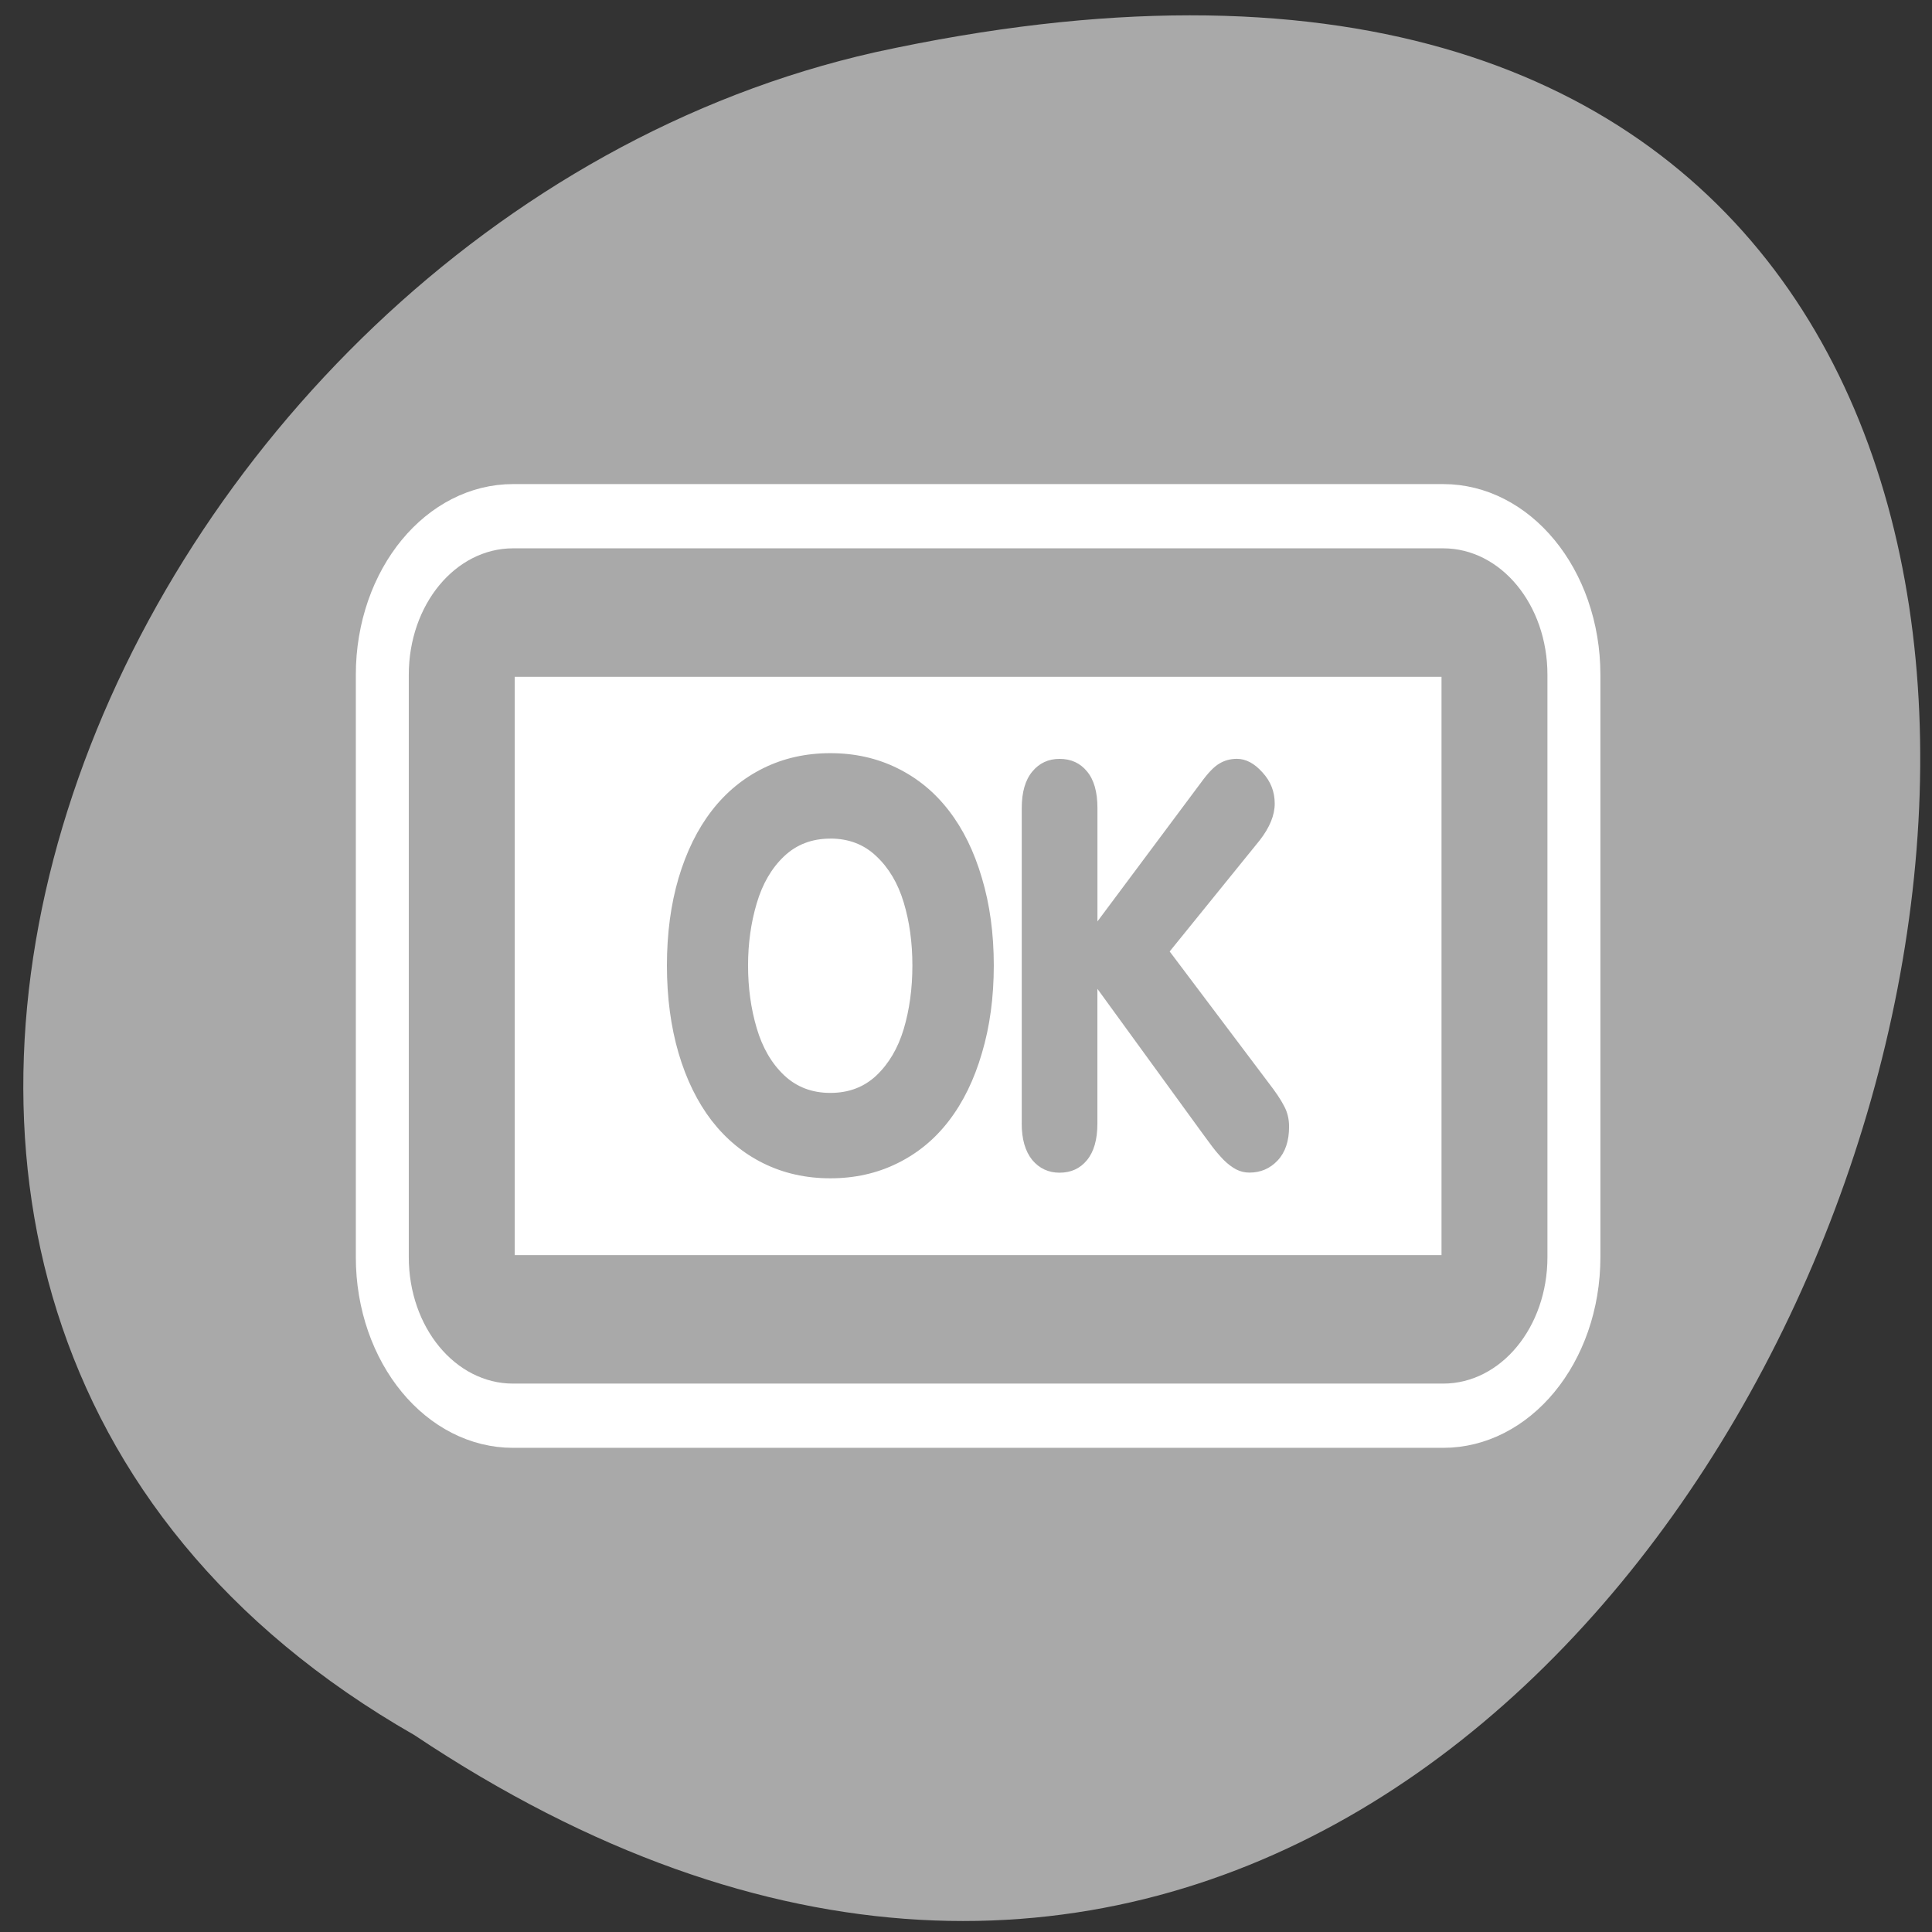 <svg xmlns="http://www.w3.org/2000/svg" viewBox="0 0 256 256"><rect x="0" y="0" width="256" height="256" fill="#333333" stroke="none"/><defs><clipPath><path d="m -24 13 c 0 1.105 -0.672 2 -1.5 2 -0.828 0 -1.5 -0.895 -1.5 -2 0 -1.105 0.672 -2 1.5 -2 0.828 0 1.5 0.895 1.5 2 z" transform="matrix(15.333 0 0 11.5 415 -125.5)"/></clipPath></defs><path transform="translate(1.798 -798.75)" d="m 53.11 1028.66 c 188.96 126.21 305.35 -276.27 61.07 -222.99 -100.95 22.706 -162.22 165.11 -61.07 222.99 z" style="fill:#a9a9a9;color:#000"/><g transform="matrix(2.807 0 0 3.405 45.4 25.845)"><g style="display:block;color:#000;stroke-linecap:round;stroke-linejoin:round"><path d="m 8.04 16.248 h 43.916 c 1.339 0 2.417 1.077 2.417 2.415 v 22.674 c 0 1.338 -1.078 2.415 -2.417 2.415 h -43.916 c -1.339 0 -2.417 -1.077 -2.417 -2.415 v -22.674 c 0 -1.338 1.078 -2.415 2.417 -2.415 z" style="fill:none;stroke:#fff;stroke-width:10"/><path d="m 8.04 16.248 h 43.916 c 1.339 0 2.417 1.077 2.417 2.415 v 22.674 c 0 1.338 -1.078 2.415 -2.417 2.415 h -43.916 c -1.339 0 -2.417 -1.077 -2.417 -2.415 v -22.674 c 0 -1.338 1.078 -2.415 2.417 -2.415 z" style="fill:#fff;stroke:#a9a9a9;stroke-width:5"/></g><path transform="matrix(1.836 0 0 1.836 -6.821 -28.411)" d="m 16.255 27.304 c 0.625 0 1.197 0.105 1.717 0.316 0.523 0.211 0.967 0.512 1.33 0.902 0.367 0.391 0.65 0.867 0.85 1.43 0.203 0.559 0.305 1.176 0.305 1.852 0 0.676 -0.102 1.295 -0.305 1.857 -0.199 0.563 -0.482 1.041 -0.85 1.436 -0.363 0.391 -0.807 0.691 -1.33 0.902 -0.52 0.211 -1.092 0.316 -1.717 0.316 -0.625 0 -1.197 -0.105 -1.717 -0.316 c -0.52 -0.211 -0.965 -0.514 -1.336 -0.908 -0.367 -0.395 -0.65 -0.871 -0.85 -1.43 -0.199 -0.562 -0.299 -1.182 -0.299 -1.857 c 0 -0.676 0.1 -1.293 0.299 -1.852 0.203 -0.562 0.488 -1.039 0.855 -1.43 0.367 -0.391 0.811 -0.691 1.33 -0.902 0.52 -0.211 1.092 -0.316 1.717 -0.316 m 0 1.811 c -0.473 0 -0.869 0.125 -1.189 0.375 -0.32 0.25 -0.555 0.582 -0.703 0.996 -0.148 0.41 -0.223 0.85 -0.223 1.318 0 0.473 0.074 0.916 0.223 1.33 0.148 0.414 0.383 0.746 0.703 0.996 0.32 0.25 0.717 0.375 1.189 0.375 0.473 0 0.867 -0.123 1.184 -0.369 0.32 -0.25 0.555 -0.578 0.703 -0.984 0.148 -0.41 0.223 -0.859 0.223 -1.348 0 -0.484 -0.074 -0.93 -0.223 -1.336 -0.148 -0.406 -0.383 -0.732 -0.703 -0.979 -0.316 -0.25 -0.711 -0.375 -1.184 -0.375 m 4.922 6.04 v -6.686 c 0 -0.336 0.09 -0.594 0.27 -0.773 0.18 -0.18 0.414 -0.27 0.703 -0.27 0.293 0 0.527 0.088 0.703 0.264 0.18 0.176 0.27 0.436 0.27 0.779 v 2.402 l 2.672 -2.953 c 0.176 -0.199 0.33 -0.33 0.463 -0.393 0.133 -0.066 0.283 -0.1 0.451 -0.1 0.23 0 0.449 0.096 0.656 0.287 0.211 0.188 0.316 0.408 0.316 0.662 0 0.246 -0.129 0.506 -0.387 0.779 l -2.314 2.355 l 2.531 2.771 c 0.191 0.203 0.328 0.371 0.41 0.504 0.086 0.129 0.129 0.275 0.129 0.439 0 0.305 -0.098 0.543 -0.293 0.715 -0.195 0.172 -0.438 0.258 -0.727 0.258 -0.121 0 -0.236 -0.023 -0.346 -0.07 -0.105 -0.047 -0.211 -0.113 -0.316 -0.199 -0.105 -0.09 -0.201 -0.182 -0.287 -0.275 -0.086 -0.098 -0.17 -0.191 -0.252 -0.281 l -2.707 -3.07 v 2.854 c 0 0.34 -0.09 0.6 -0.27 0.779 -0.176 0.176 -0.41 0.264 -0.703 0.264 -0.285 0 -0.52 -0.09 -0.703 -0.27 -0.18 -0.184 -0.27 -0.441 -0.27 -0.773" style="fill:#a9a9a9"/></g></svg>